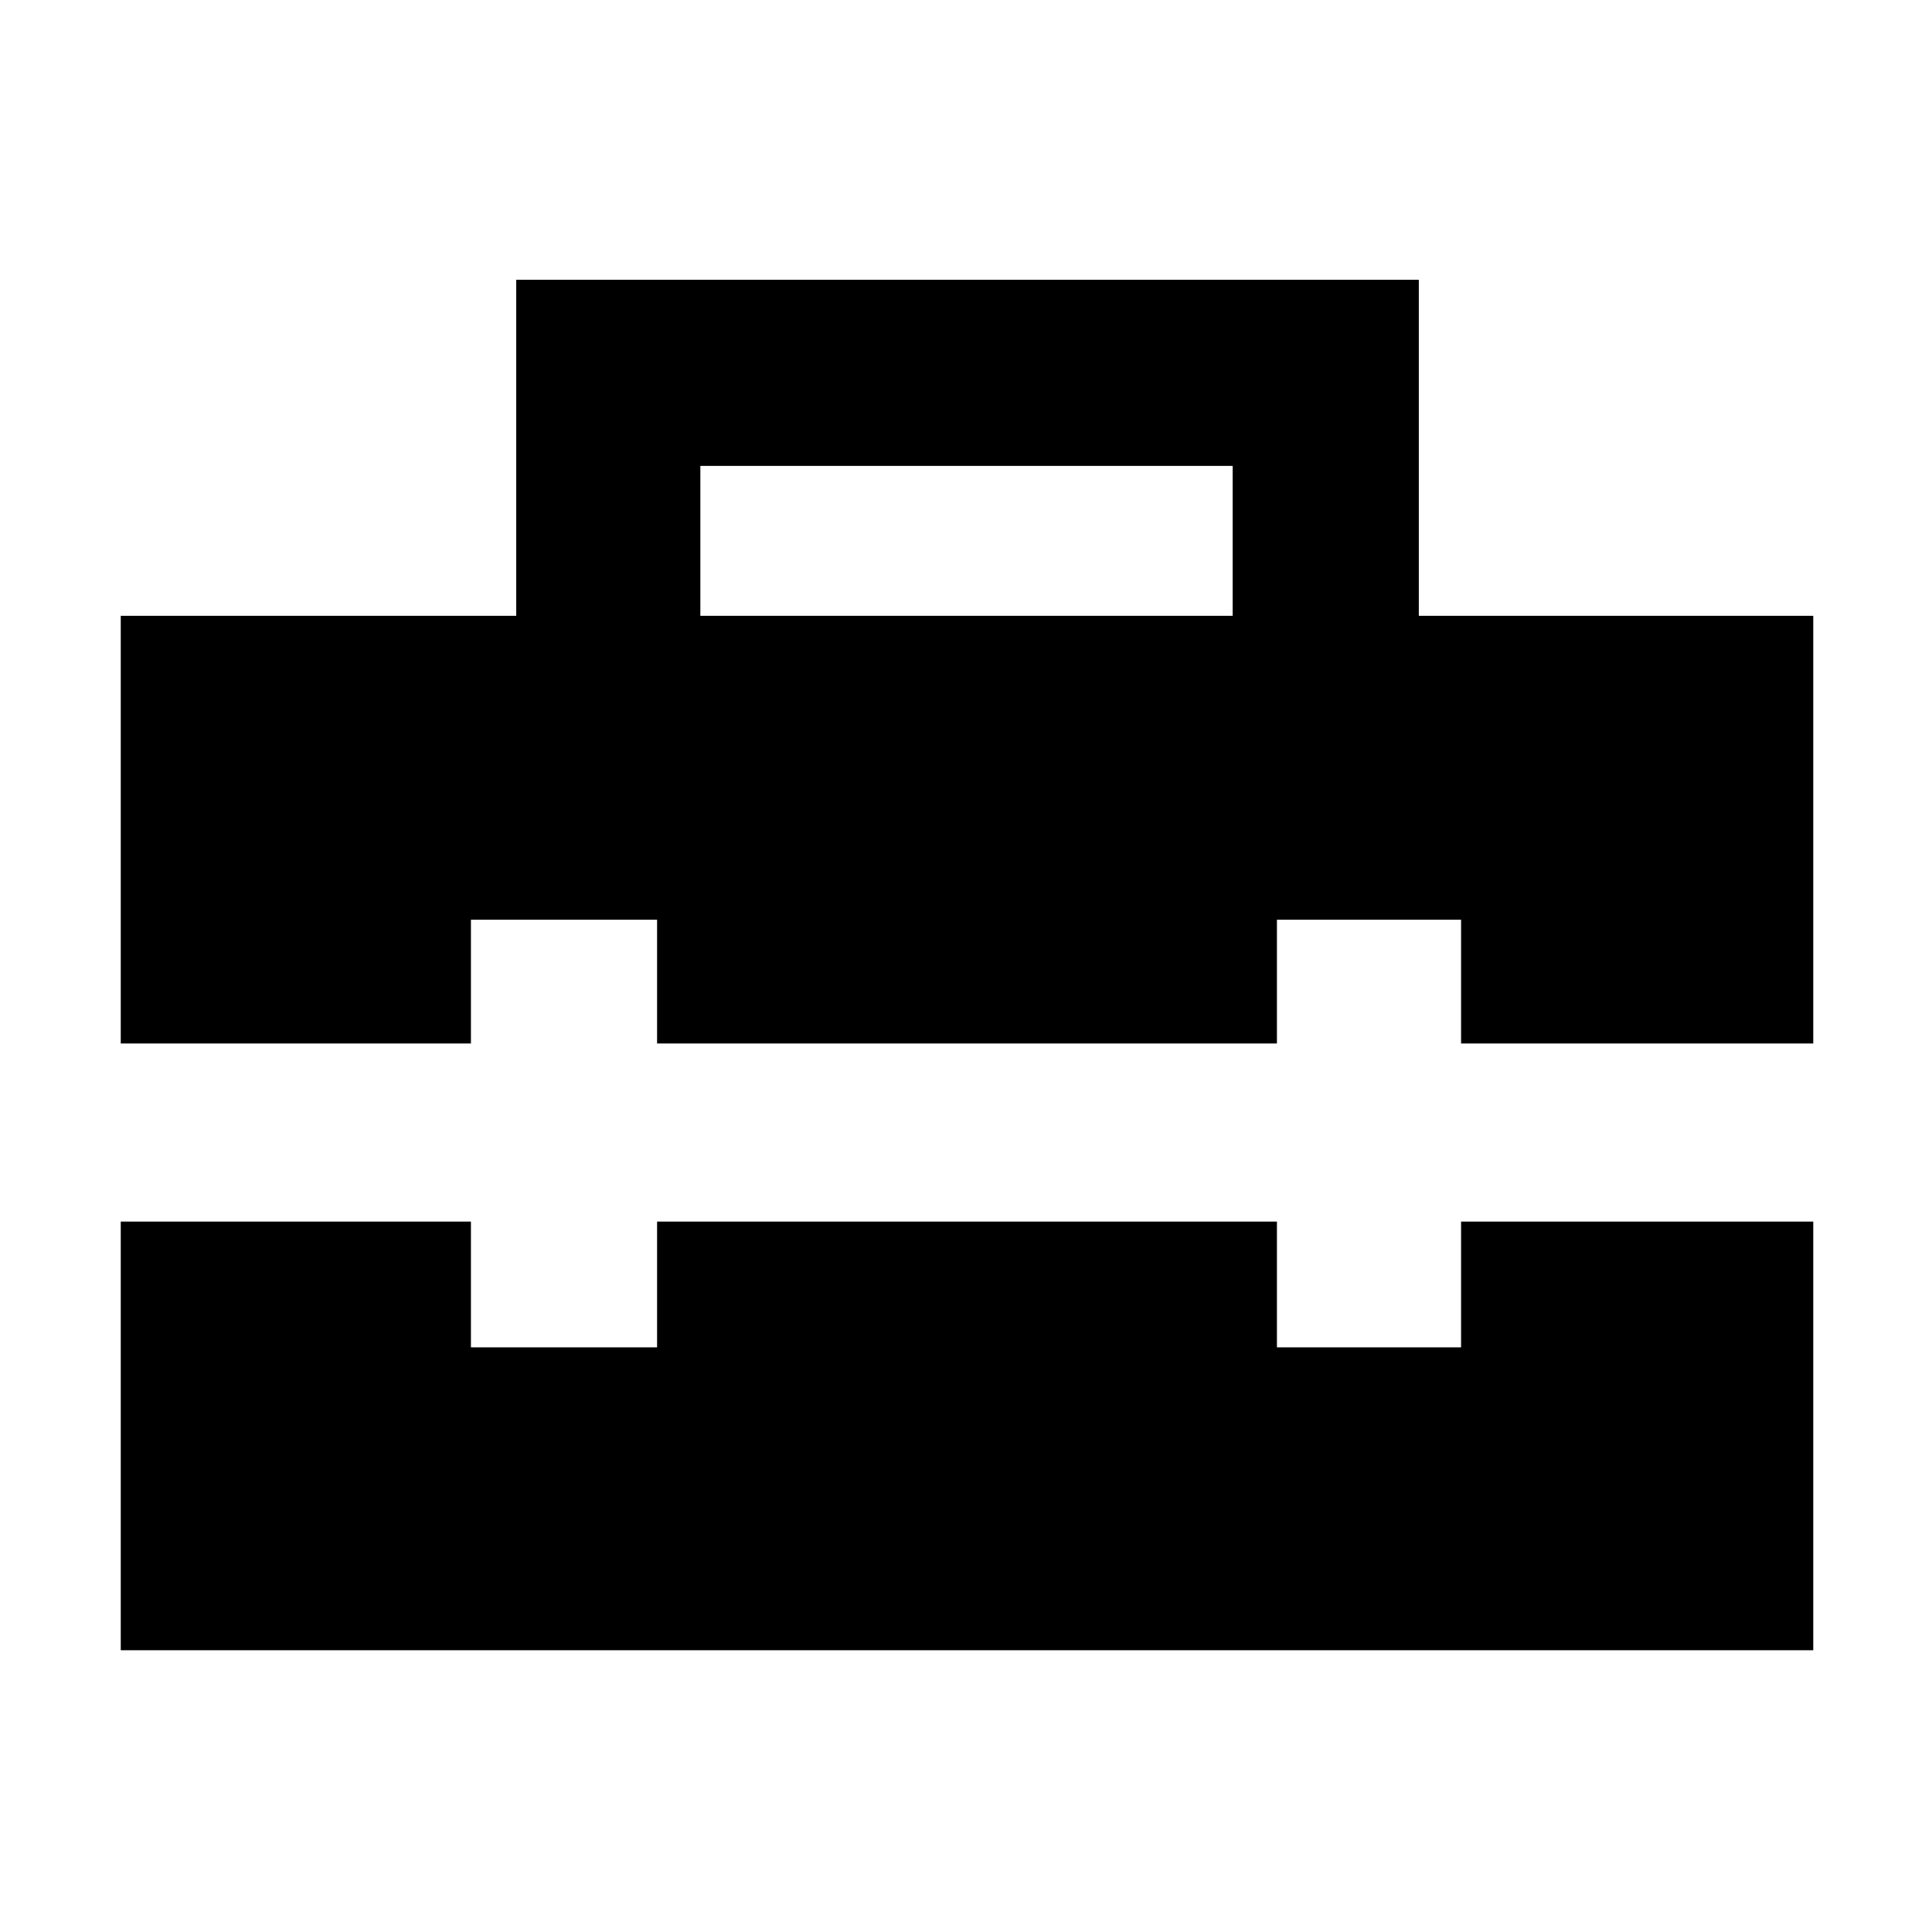 <svg xmlns="http://www.w3.org/2000/svg" height="48" viewBox="0 -960 960 960" width="48"><path d="M348-654h264.5v-74.5H348v74.5ZM60-140v-213h174v62.5h92.5V-353h308v62.5H726V-353h175v213H60Zm0-301.5V-654h196.5v-167H705v167h196v212.5H726V-503h-91.5v61.5h-308V-503H234v61.5H60Z"/></svg>
